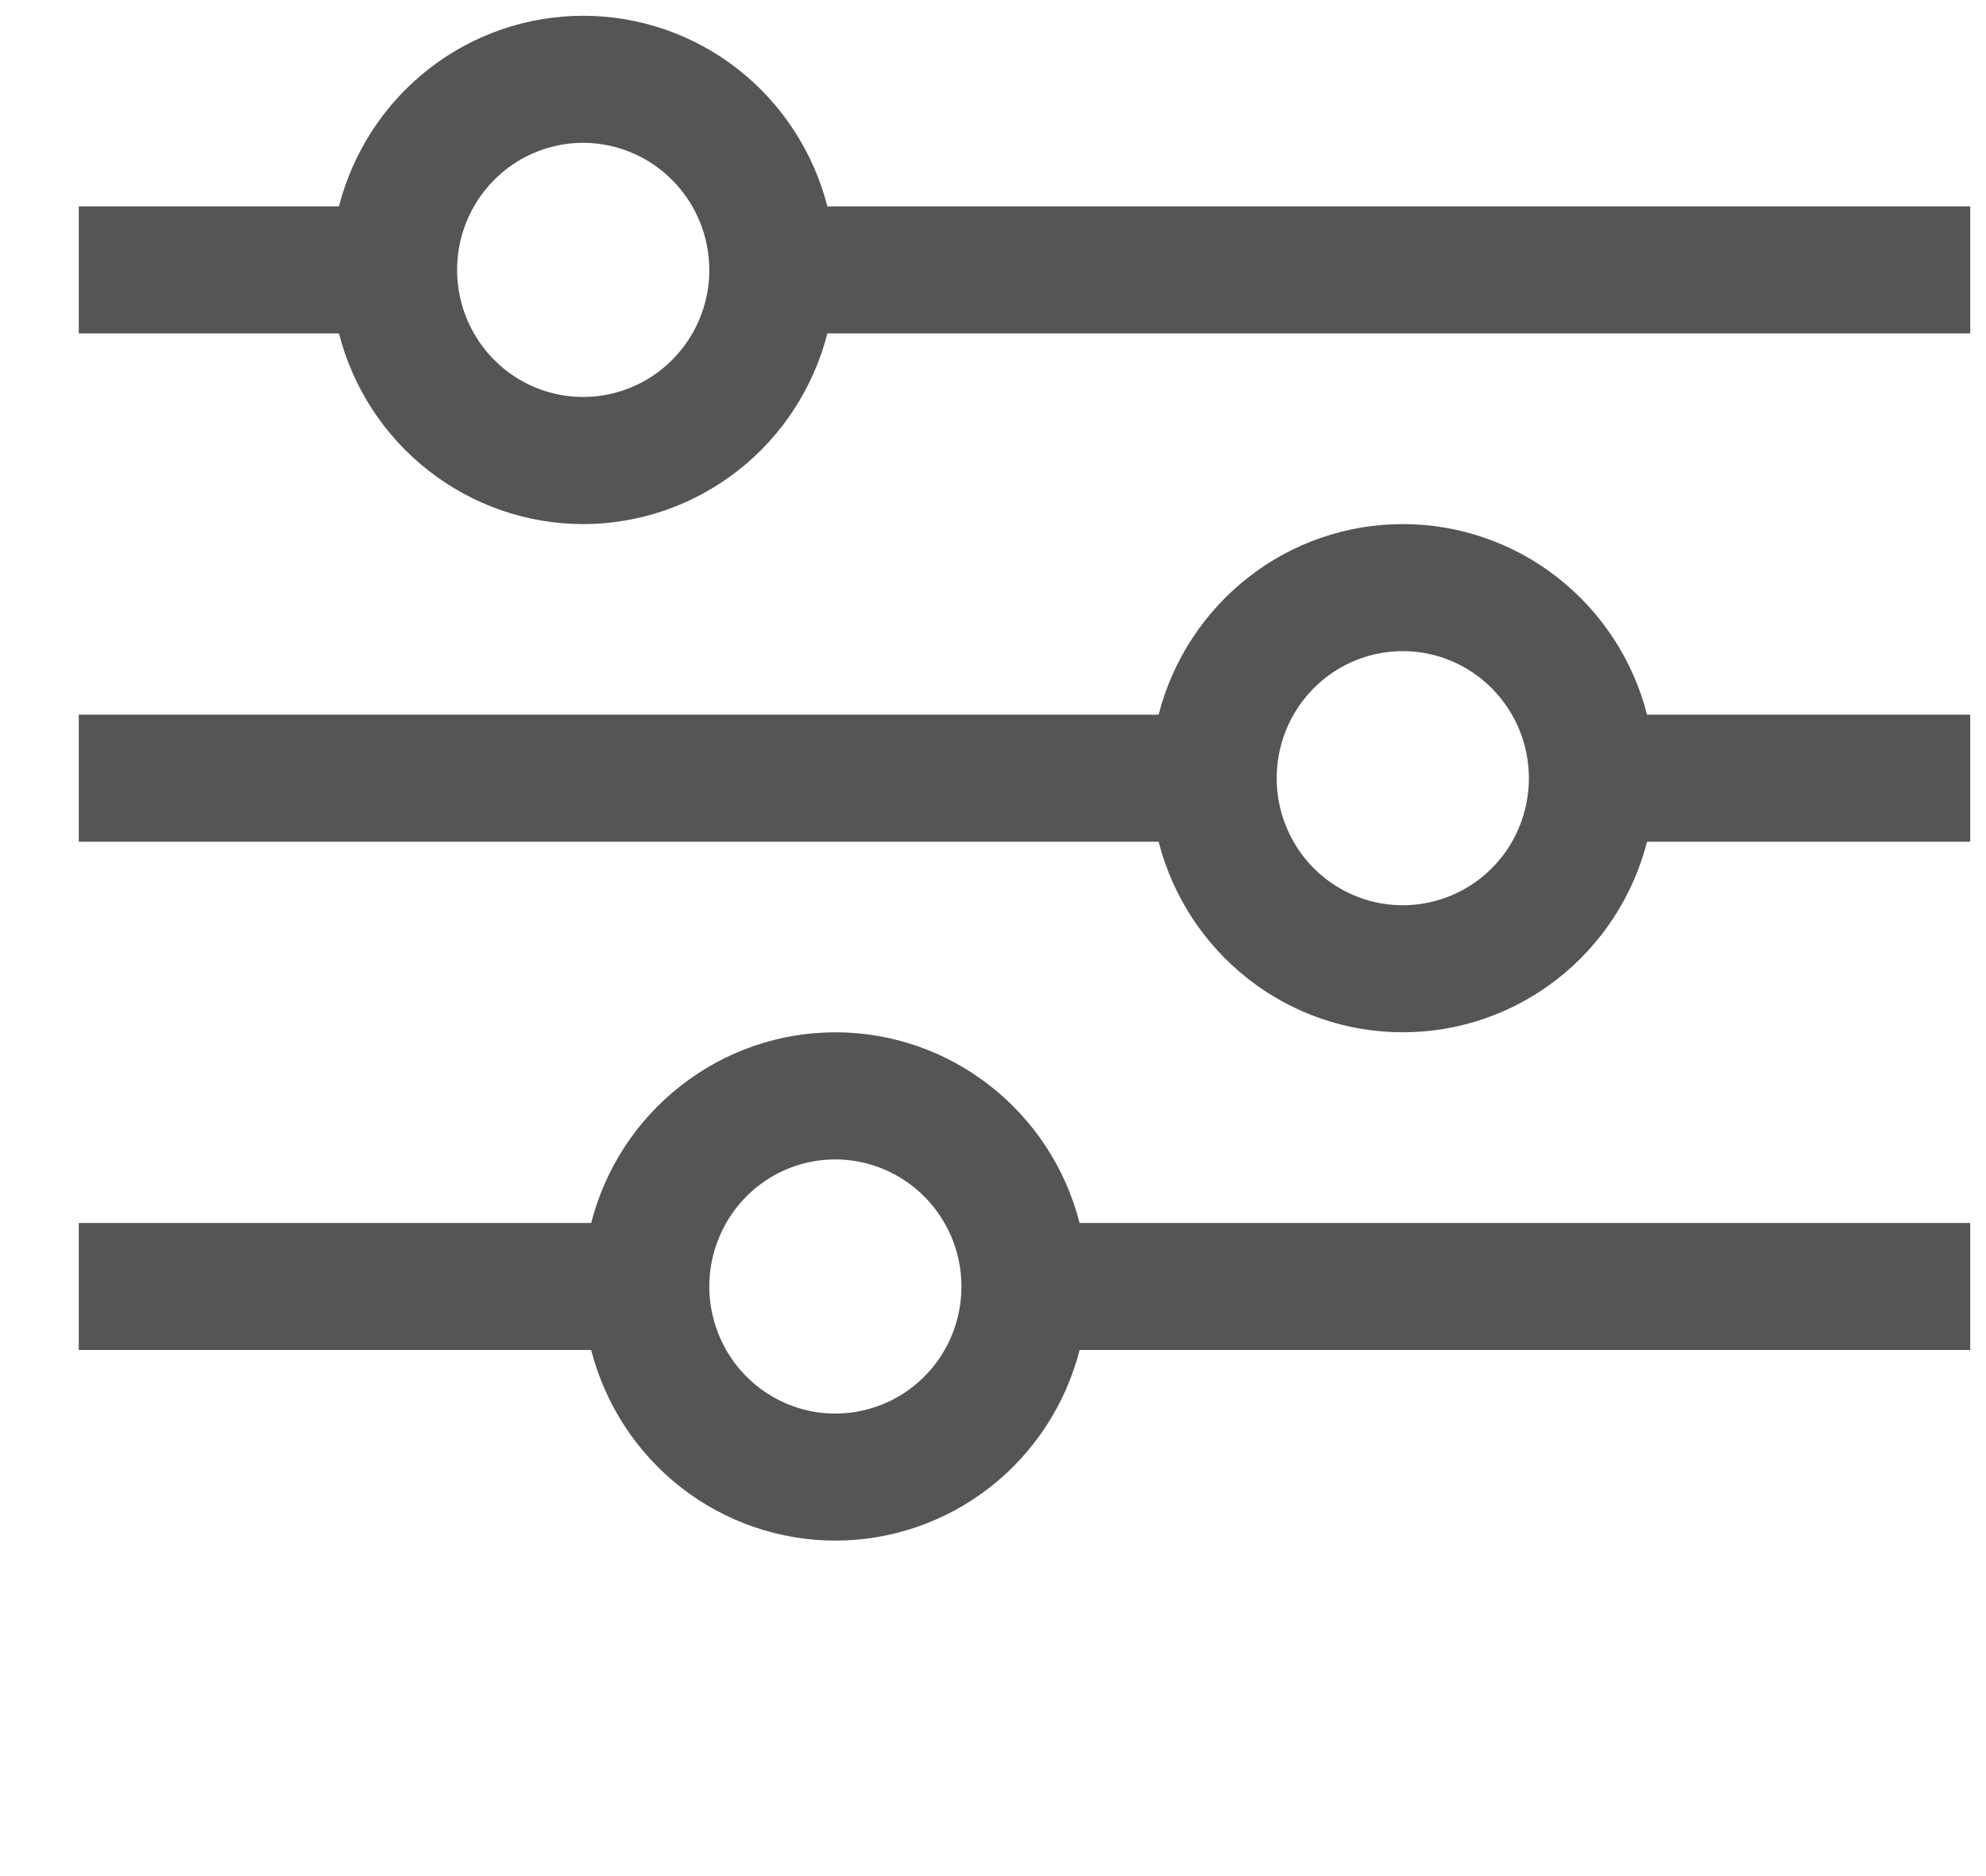 <svg width="18" height="17" viewBox="0 0 18 17" fill="none" xmlns="http://www.w3.org/2000/svg">
<path d="M5.358 11.082L0.714 11.082L0.714 12.233L5.358 12.233C5.485 12.727 5.771 13.165 6.172 13.478C6.572 13.79 7.065 13.96 7.571 13.96C8.078 13.96 8.571 13.79 8.971 13.478C9.372 13.165 9.658 12.727 9.785 12.233L17.857 12.233L17.857 11.082L9.785 11.082C9.658 10.587 9.372 10.149 8.971 9.837C8.571 9.524 8.078 9.354 7.571 9.354C7.065 9.354 6.572 9.524 6.172 9.837C5.771 10.149 5.485 10.587 5.358 11.082ZM8.714 11.657C8.714 11.885 8.647 12.108 8.522 12.297C8.396 12.486 8.218 12.634 8.009 12.721C7.8 12.808 7.57 12.831 7.348 12.787C7.127 12.742 6.923 12.633 6.763 12.471C6.603 12.31 6.495 12.105 6.451 11.882C6.406 11.659 6.429 11.427 6.516 11.217C6.602 11.006 6.749 10.826 6.936 10.7C7.124 10.573 7.345 10.506 7.571 10.506C7.874 10.506 8.165 10.628 8.379 10.844C8.593 11.059 8.714 11.352 8.714 11.657Z" fill="#555555"/>
<path d="M10.501 6.476L0.714 6.476L0.714 7.627L10.501 7.627C10.628 8.122 10.914 8.559 11.315 8.872C11.715 9.185 12.207 9.354 12.714 9.354C13.221 9.354 13.713 9.185 14.114 8.872C14.515 8.559 14.801 8.122 14.928 7.627L17.857 7.627L17.857 6.476L14.928 6.476C14.801 5.981 14.515 5.544 14.114 5.231C13.713 4.918 13.221 4.749 12.714 4.749C12.207 4.749 11.715 4.918 11.315 5.231C10.914 5.544 10.628 5.981 10.501 6.476ZM13.857 7.051C13.857 7.279 13.79 7.502 13.665 7.691C13.539 7.881 13.361 8.028 13.152 8.115C12.943 8.202 12.713 8.225 12.491 8.181C12.27 8.136 12.066 8.027 11.906 7.866C11.746 7.705 11.637 7.499 11.593 7.276C11.549 7.053 11.572 6.821 11.658 6.611C11.745 6.4 11.891 6.221 12.079 6.094C12.267 5.968 12.488 5.9 12.714 5.9C13.017 5.9 13.308 6.022 13.522 6.238C13.736 6.454 13.857 6.746 13.857 7.051Z" fill="#555555"/>
<path d="M3.072 1.87L0.714 1.87L0.714 3.021L3.072 3.021C3.199 3.516 3.485 3.954 3.886 4.266C4.287 4.579 4.779 4.749 5.286 4.749C5.792 4.749 6.285 4.579 6.686 4.266C7.086 3.954 7.372 3.516 7.499 3.021L17.857 3.021L17.857 1.87L7.499 1.87C7.372 1.376 7.086 0.938 6.686 0.625C6.285 0.312 5.792 0.143 5.286 0.143C4.779 0.143 4.287 0.312 3.886 0.625C3.485 0.938 3.199 1.376 3.072 1.87ZM6.429 2.446C6.429 2.673 6.362 2.896 6.236 3.085C6.11 3.275 5.932 3.422 5.723 3.509C5.514 3.597 5.284 3.619 5.063 3.575C4.841 3.531 4.637 3.421 4.478 3.26C4.318 3.099 4.209 2.894 4.165 2.67C4.121 2.447 4.143 2.215 4.23 2.005C4.316 1.795 4.463 1.615 4.651 1.488C4.839 1.362 5.06 1.294 5.286 1.294C5.589 1.295 5.879 1.416 6.093 1.632C6.308 1.848 6.428 2.14 6.429 2.446Z" fill="#555555"/>
</svg>
